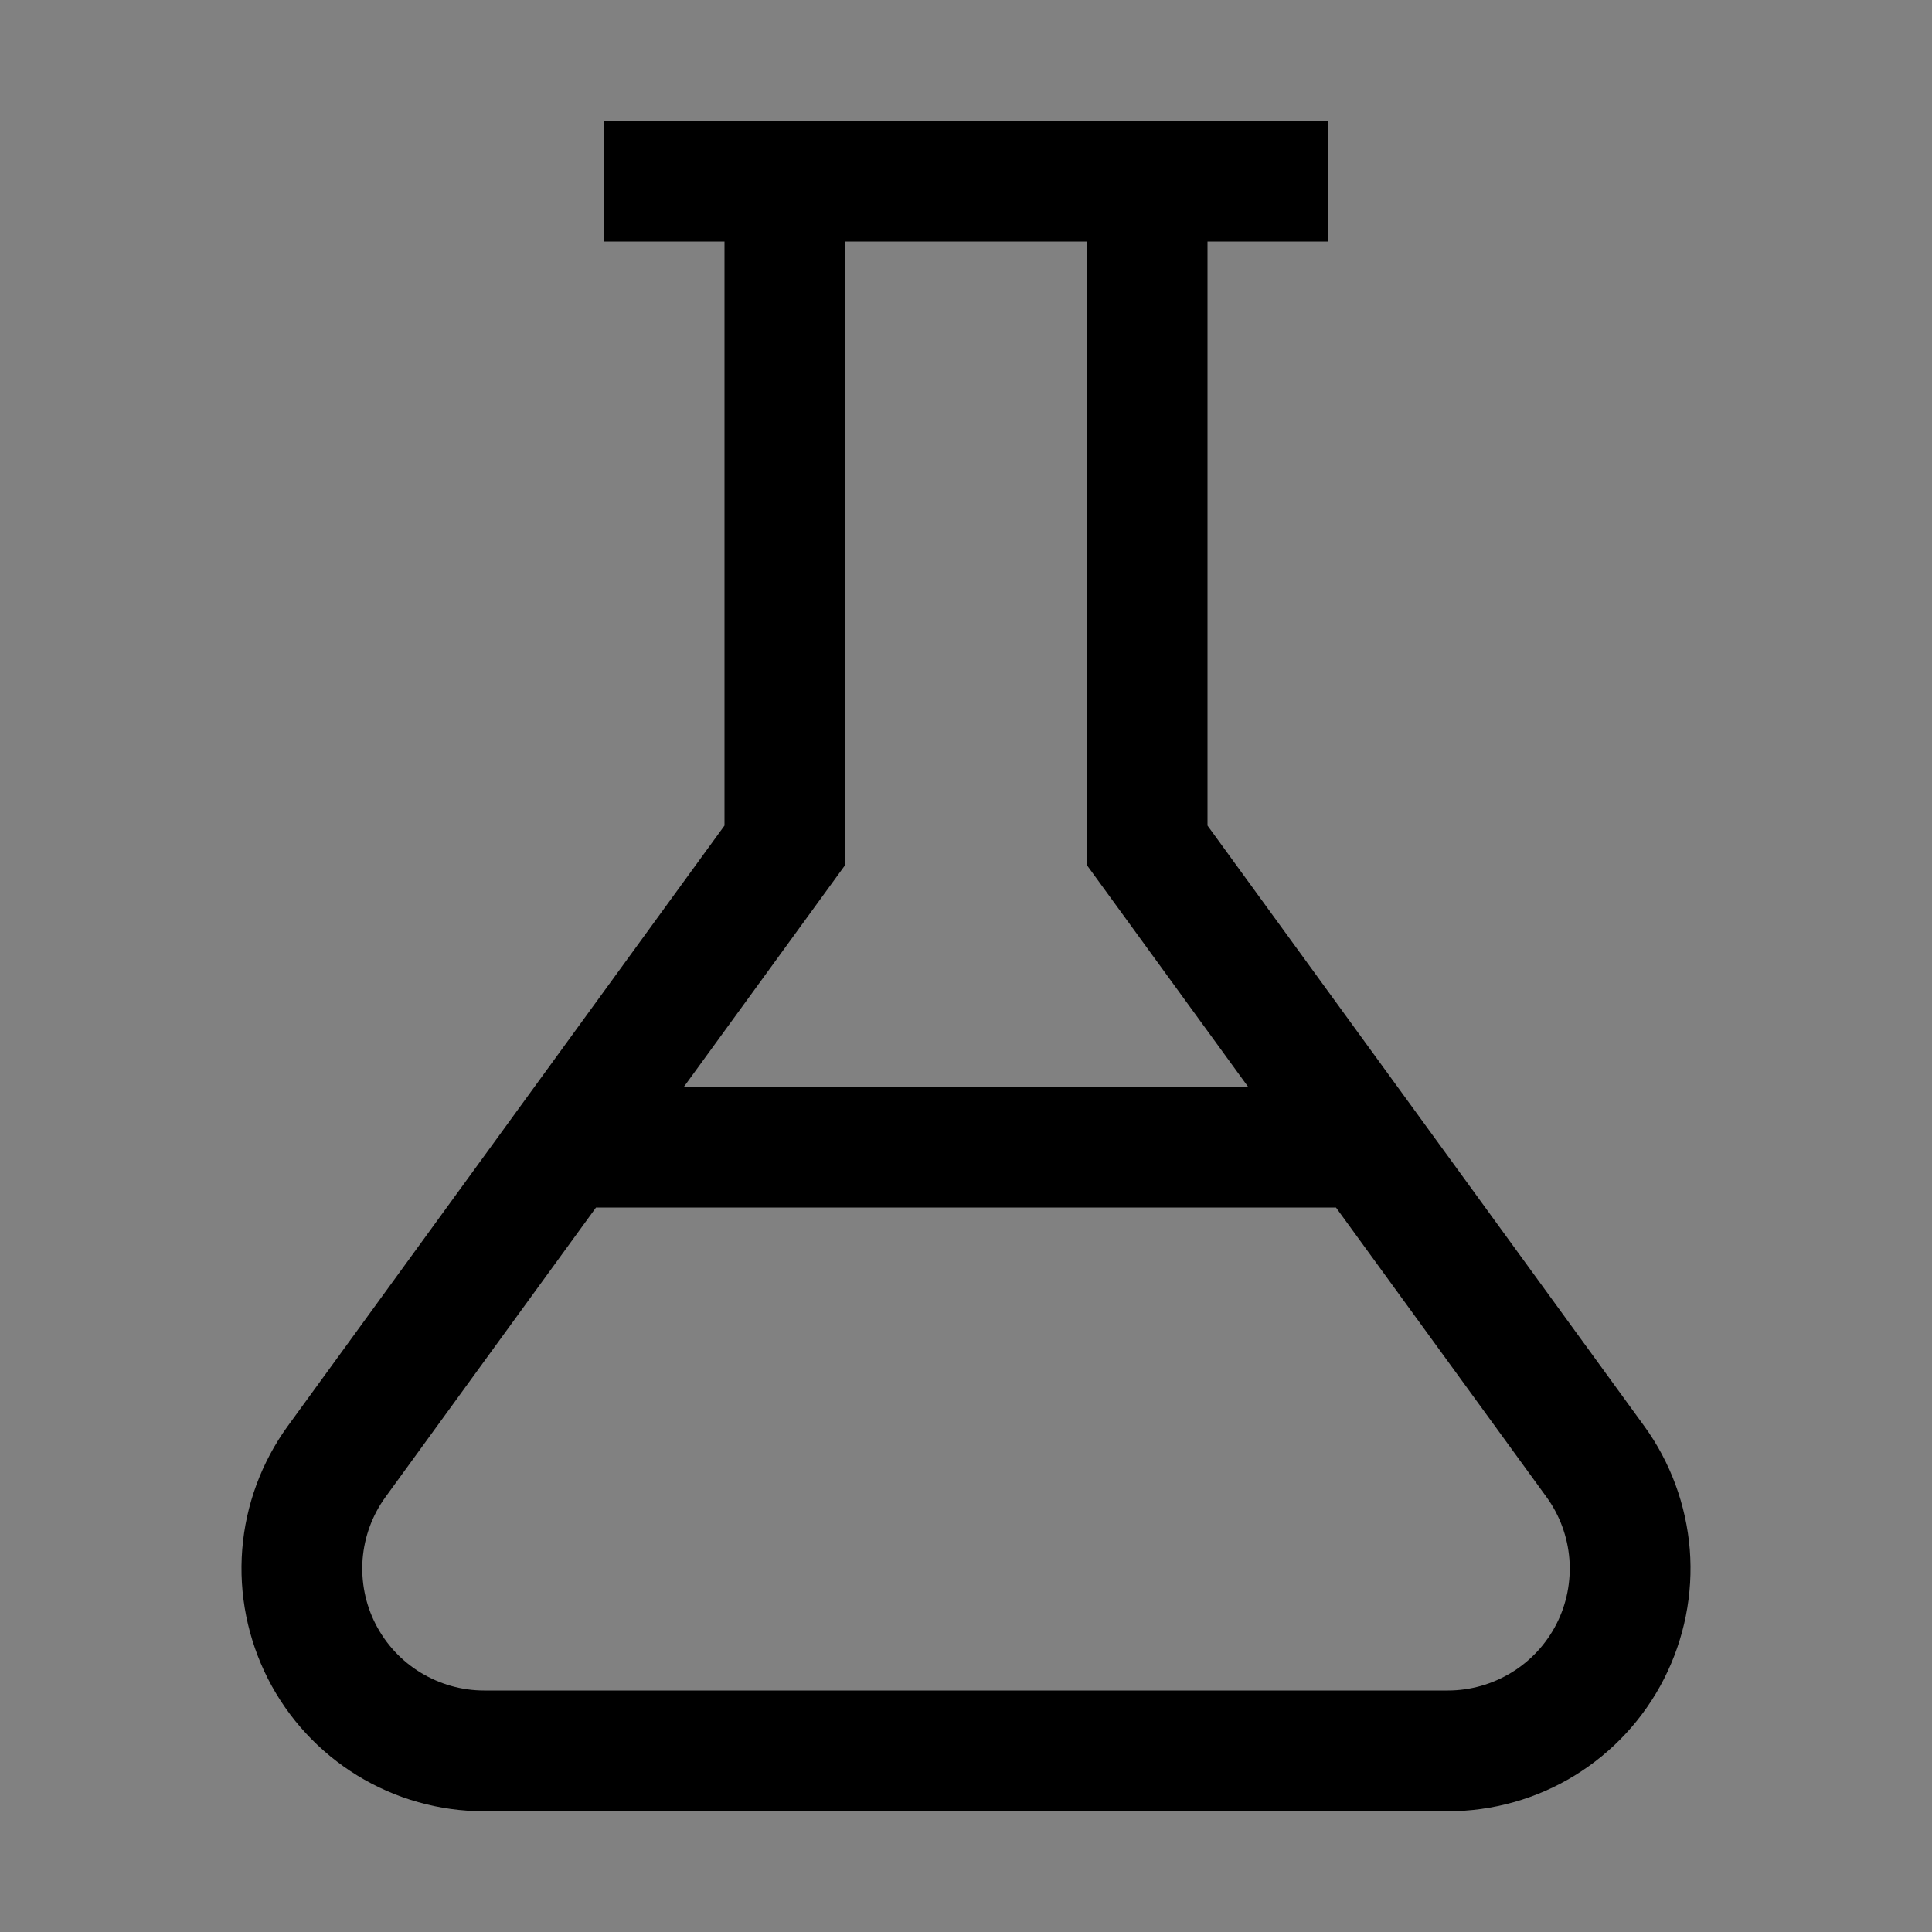 <svg viewBox="0 0 16 16" fill="none" xmlns="http://www.w3.org/2000/svg">
<rect x="0" y="0" width="16" height="16" fill="#808080" stroke="none"/>
<rect width="16" height="16" fill="white" fill-opacity="0.01" style="mix-blend-mode:multiply"/>
<path d="M13.616 11.809L10 6.837V2H11V1H5V2H6V6.837L2.384 11.809C2.166 12.109 2.035 12.463 2.006 12.832C1.977 13.202 2.051 13.572 2.219 13.903C2.387 14.233 2.643 14.51 2.959 14.704C3.275 14.898 3.639 15 4.009 15H11.991C12.361 15 12.725 14.898 13.041 14.704C13.357 14.51 13.613 14.233 13.781 13.903C13.949 13.572 14.023 13.202 13.994 12.832C13.964 12.463 13.834 12.109 13.616 11.809ZM7 7.163V2H9V7.163L10.336 9H5.664L7 7.163ZM11.991 14H4.009C3.823 14 3.641 13.948 3.482 13.851C3.323 13.754 3.194 13.614 3.11 13.449C3.025 13.283 2.989 13.097 3.003 12.911C3.018 12.726 3.083 12.548 3.193 12.397L4.936 10H11.064L12.807 12.397C12.917 12.548 12.982 12.726 12.997 12.911C13.011 13.097 12.975 13.283 12.89 13.449C12.806 13.614 12.677 13.754 12.518 13.851C12.359 13.948 12.177 14 11.991 14Z" fill="currentColor"/>
</svg>
